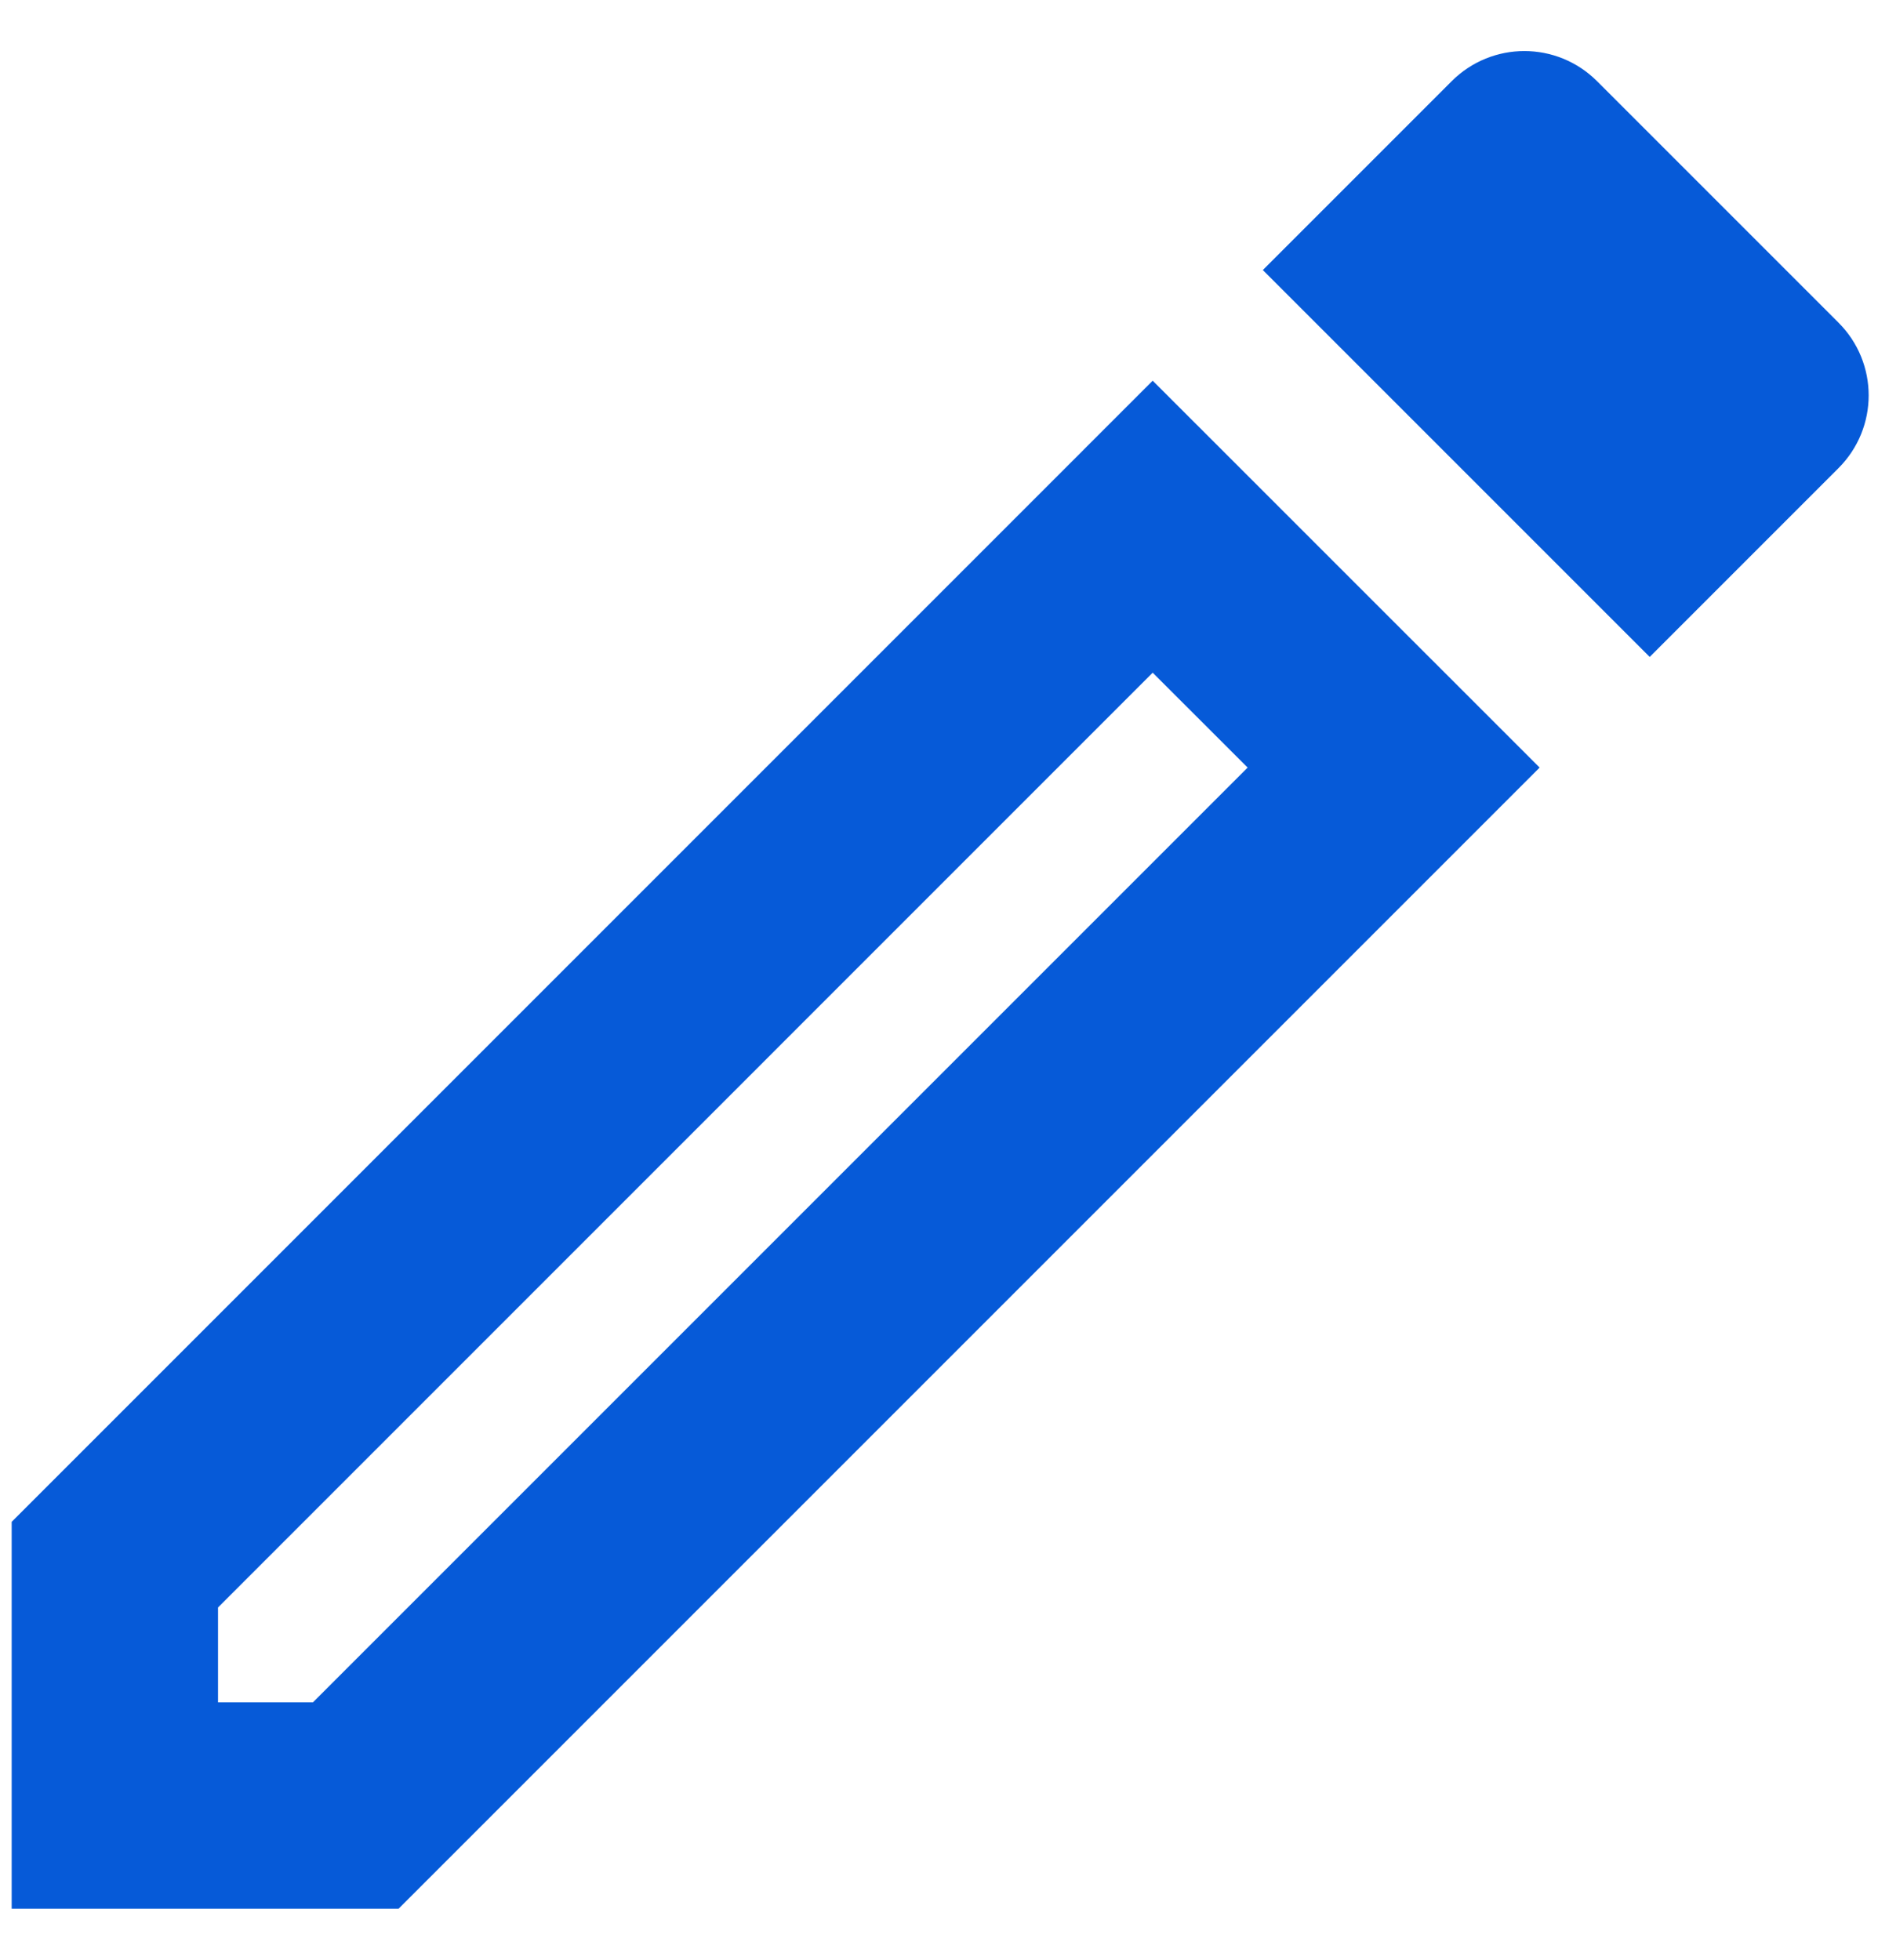 <svg width="23" height="24" viewBox="0 0 23 24" fill="none" xmlns="http://www.w3.org/2000/svg">
<path d="M0.143 23.375H4.881L18.856 9.4L14.117 4.662L0.143 18.637V23.375ZM2.67 19.686L14.117 8.238L15.28 9.4L3.832 20.848H2.67V19.686Z" fill="#065AD8"/>
<path d="M19.56 0.995C19.067 0.502 18.271 0.502 17.778 0.995L15.466 3.307L20.204 8.045L22.516 5.733C23.009 5.24 23.009 4.444 22.516 3.951L19.56 0.995Z" fill="#065AD8"/>
</svg>
